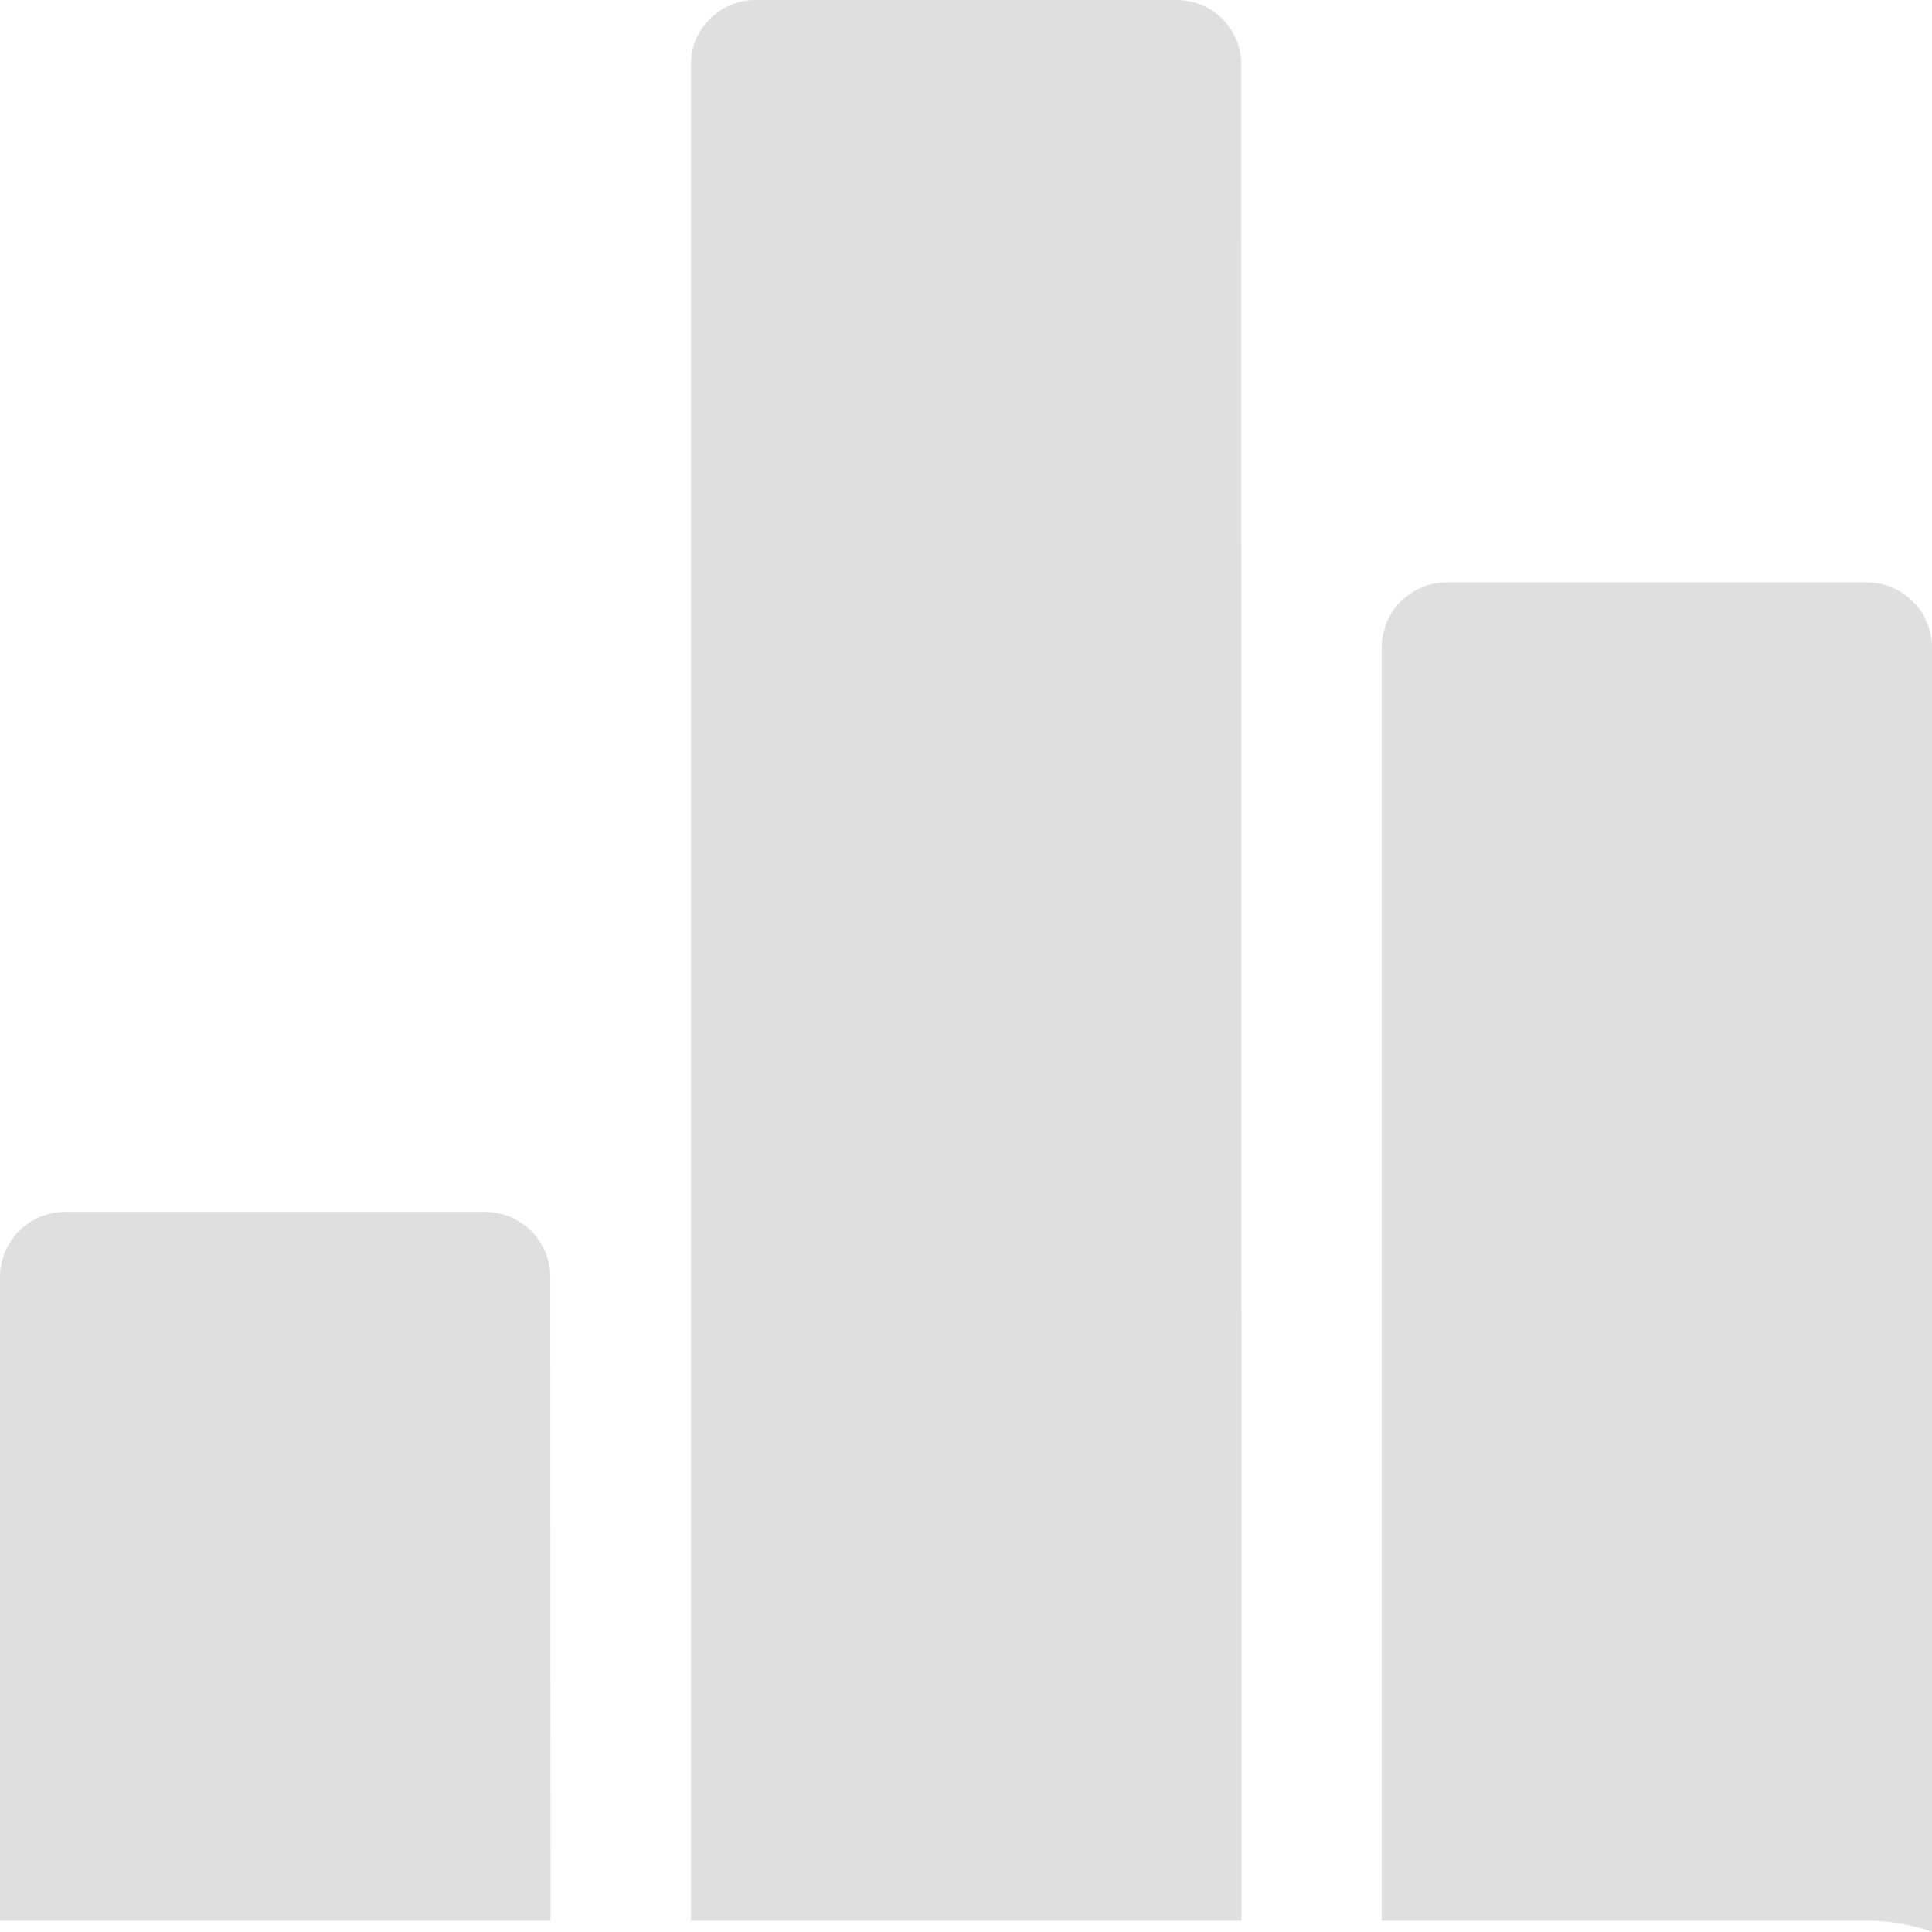 <svg xmlns="http://www.w3.org/2000/svg" width="20.001" height="20" viewBox="0 0 20.001 20">
    <g data-name="Group 8224">
        <path data-name="Path 2457" d="M69.964 289.876a.676.676 0 0 0-.676-.676h-4.345a.676.676 0 0 0-.676.676v6.662h5.7z" transform="translate(-64.267 -276.654)" style="fill:#dfdfdf"/>
        <path data-name="Path 2458" d="M390.621 144.6h-4.345a.676.676 0 0 0-.676.676v13.179h5.021a2.019 2.019 0 0 1 .676.116v-13.3a.676.676 0 0 0-.676-.671z" transform="translate(-371.296 -138.571)" style="fill:#dfdfdf"/>
        <path data-name="Path 2459" d="M230.63.66a.668.668 0 0 0-.676-.66h-4.345a.668.668 0 0 0-.676.66v19.224h5.7z" transform="translate(-217.78)" style="fill:#dfdfdf"/>
    </g>
</svg>
